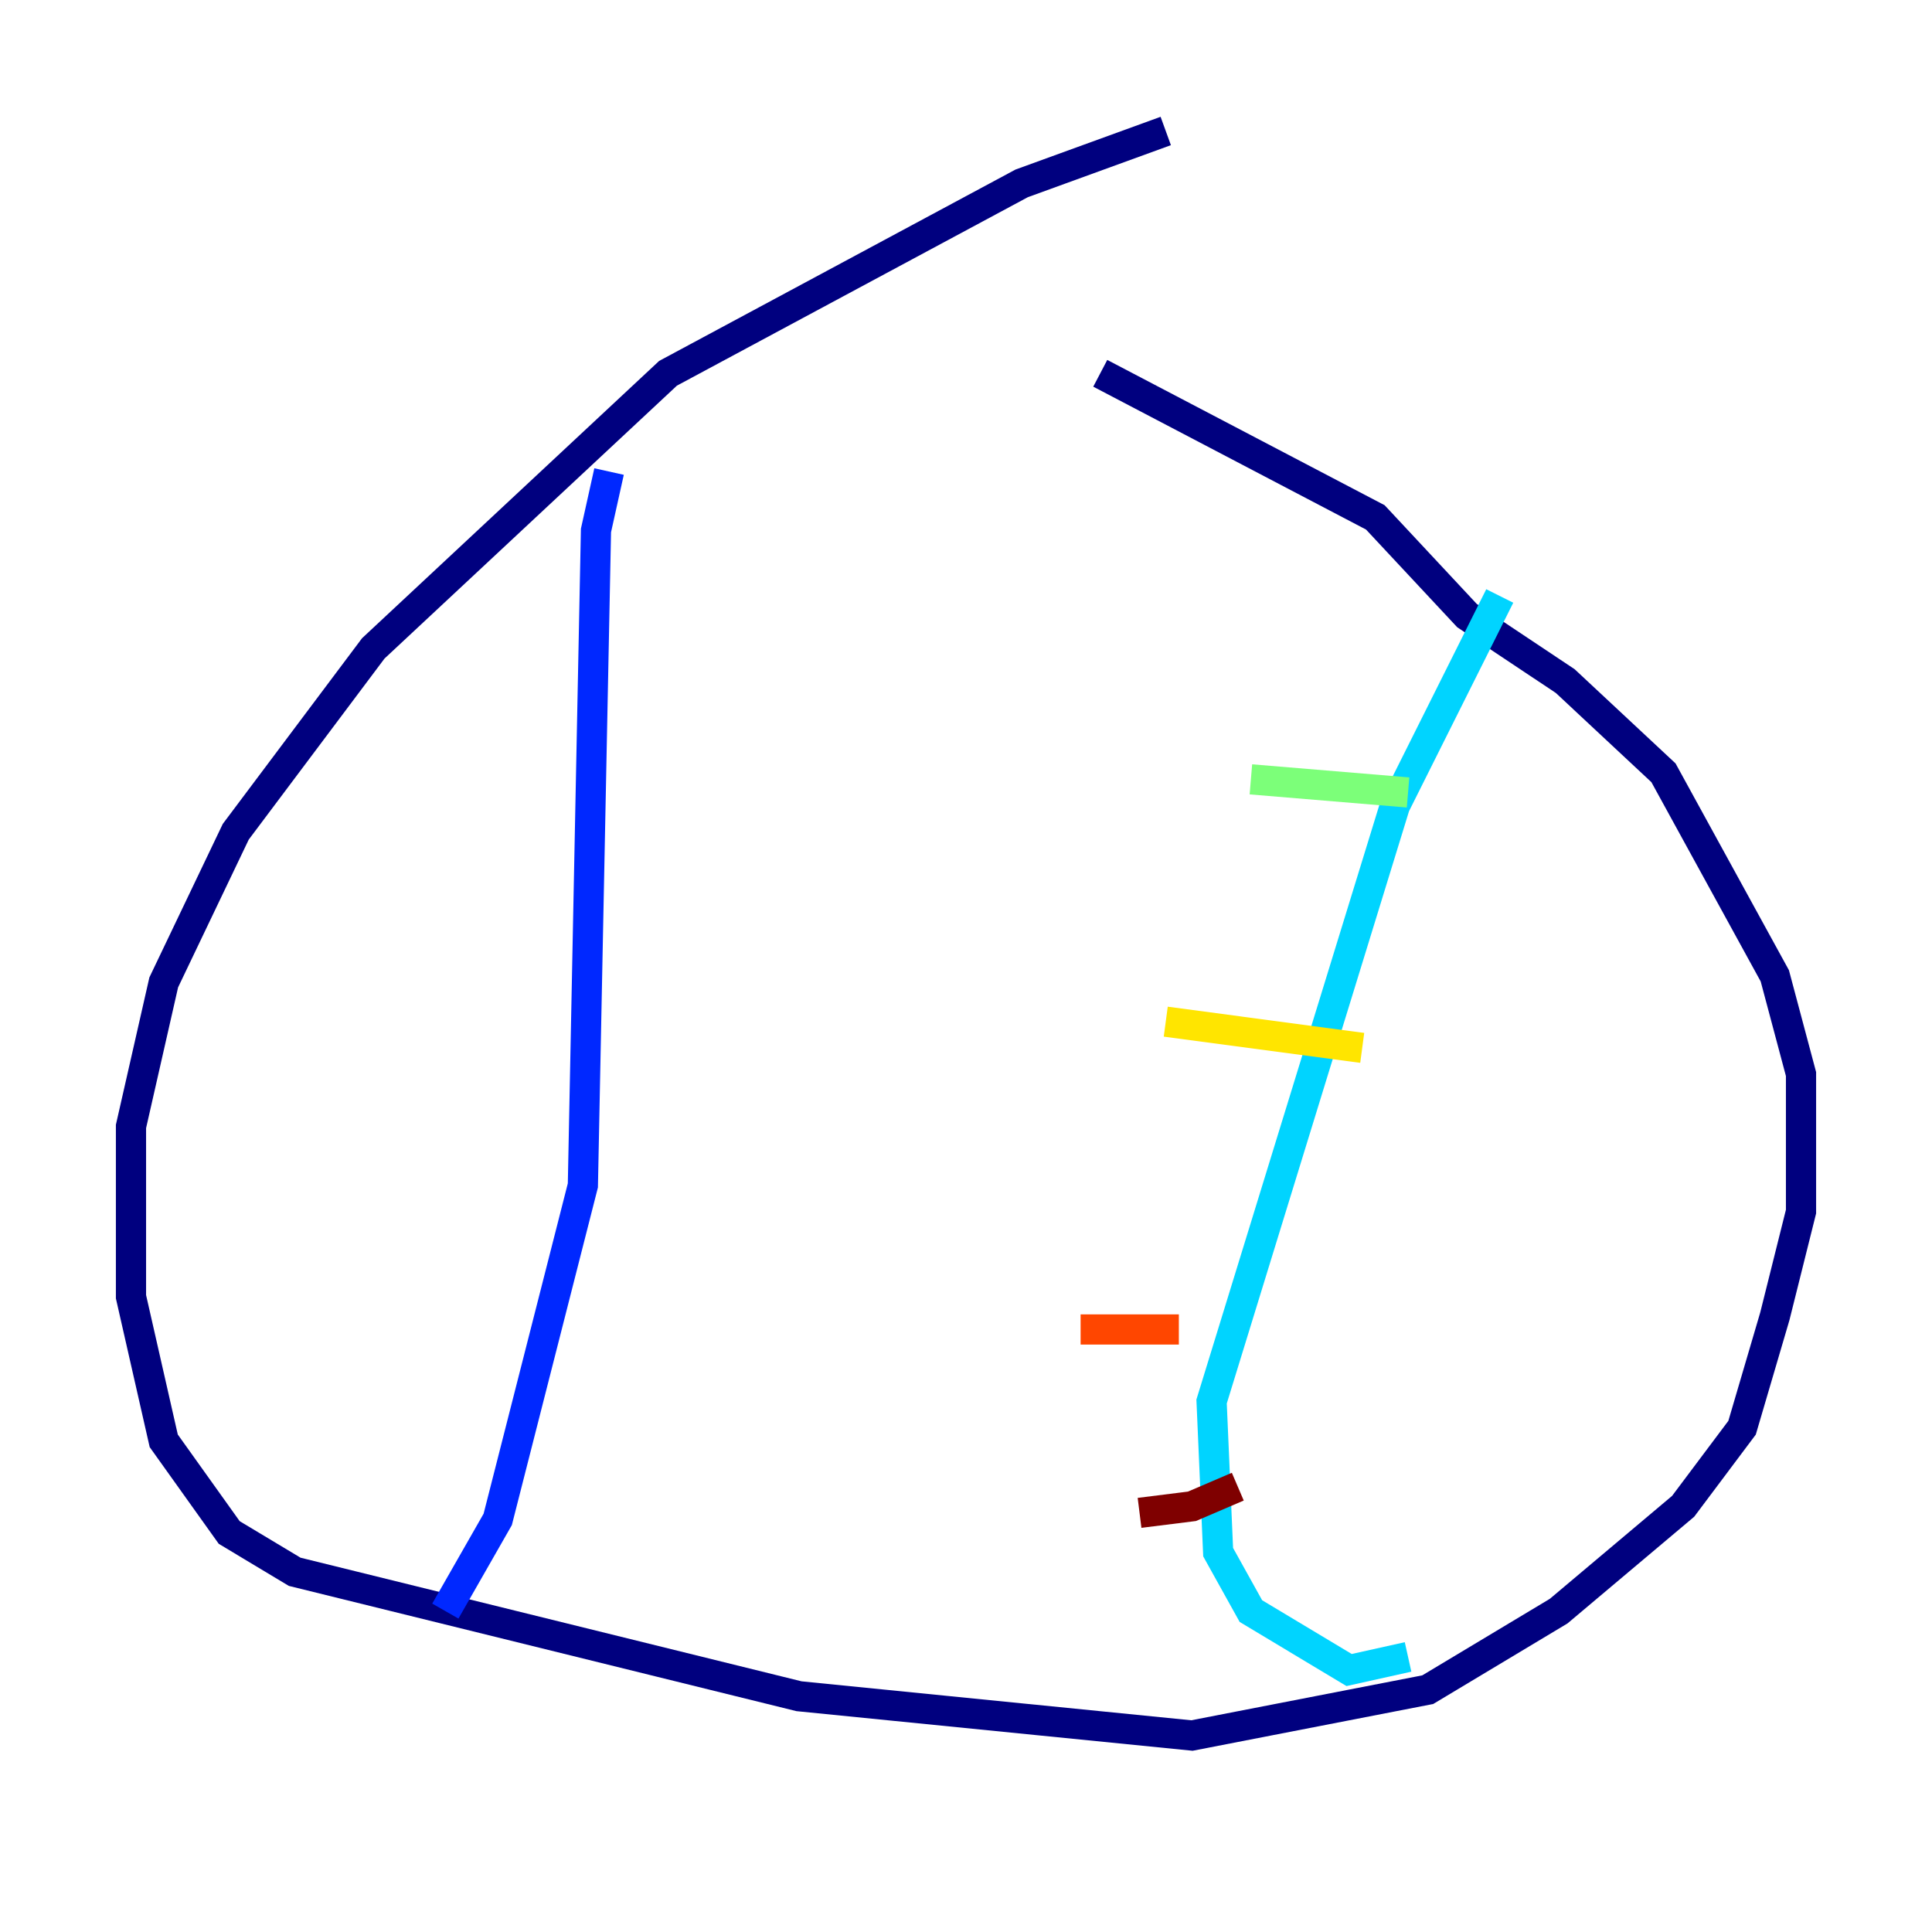 <?xml version="1.0" encoding="utf-8" ?>
<svg baseProfile="tiny" height="128" version="1.2" viewBox="0,0,128,128" width="128" xmlns="http://www.w3.org/2000/svg" xmlns:ev="http://www.w3.org/2001/xml-events" xmlns:xlink="http://www.w3.org/1999/xlink"><defs /><polyline fill="none" points="77.234,8.678 67.688,12.149 44.258,24.732 24.732,42.956 15.62,55.105 10.848,65.085 8.678,74.63 8.678,85.912 10.848,95.458 15.186,101.532 19.525,104.136 52.936,112.38 78.969,114.983 94.59,111.946 103.268,106.739 111.512,99.797 115.417,94.59 117.586,87.214 119.322,80.271 119.322,71.159 117.586,64.651 110.21,51.2 103.702,45.125 97.193,40.786 91.119,34.278 72.895,24.732" stroke="#00007f" stroke-width="2" /><polyline fill="none" points="40.352,31.241 39.485,35.146 38.617,78.536 32.976,100.664 29.505,106.739" stroke="#0028ff" stroke-width="2" /><polyline fill="none" points="99.363,39.485 92.42,53.37 80.271,92.854 80.705,102.834 82.875,106.739 89.383,110.644 93.288,109.776" stroke="#00d4ff" stroke-width="2" /><polyline fill="none" points="82.875,51.634 93.288,52.502" stroke="#7cff79" stroke-width="2" /><polyline fill="none" points="77.234,67.688 90.251,69.424" stroke="#ffe500" stroke-width="2" /><polyline fill="none" points="71.593,88.081 78.102,88.081" stroke="#ff4600" stroke-width="2" /><polyline fill="none" points="75.498,100.231 78.969,99.797 82.007,98.495" stroke="#7f0000" stroke-width="2" /></svg>